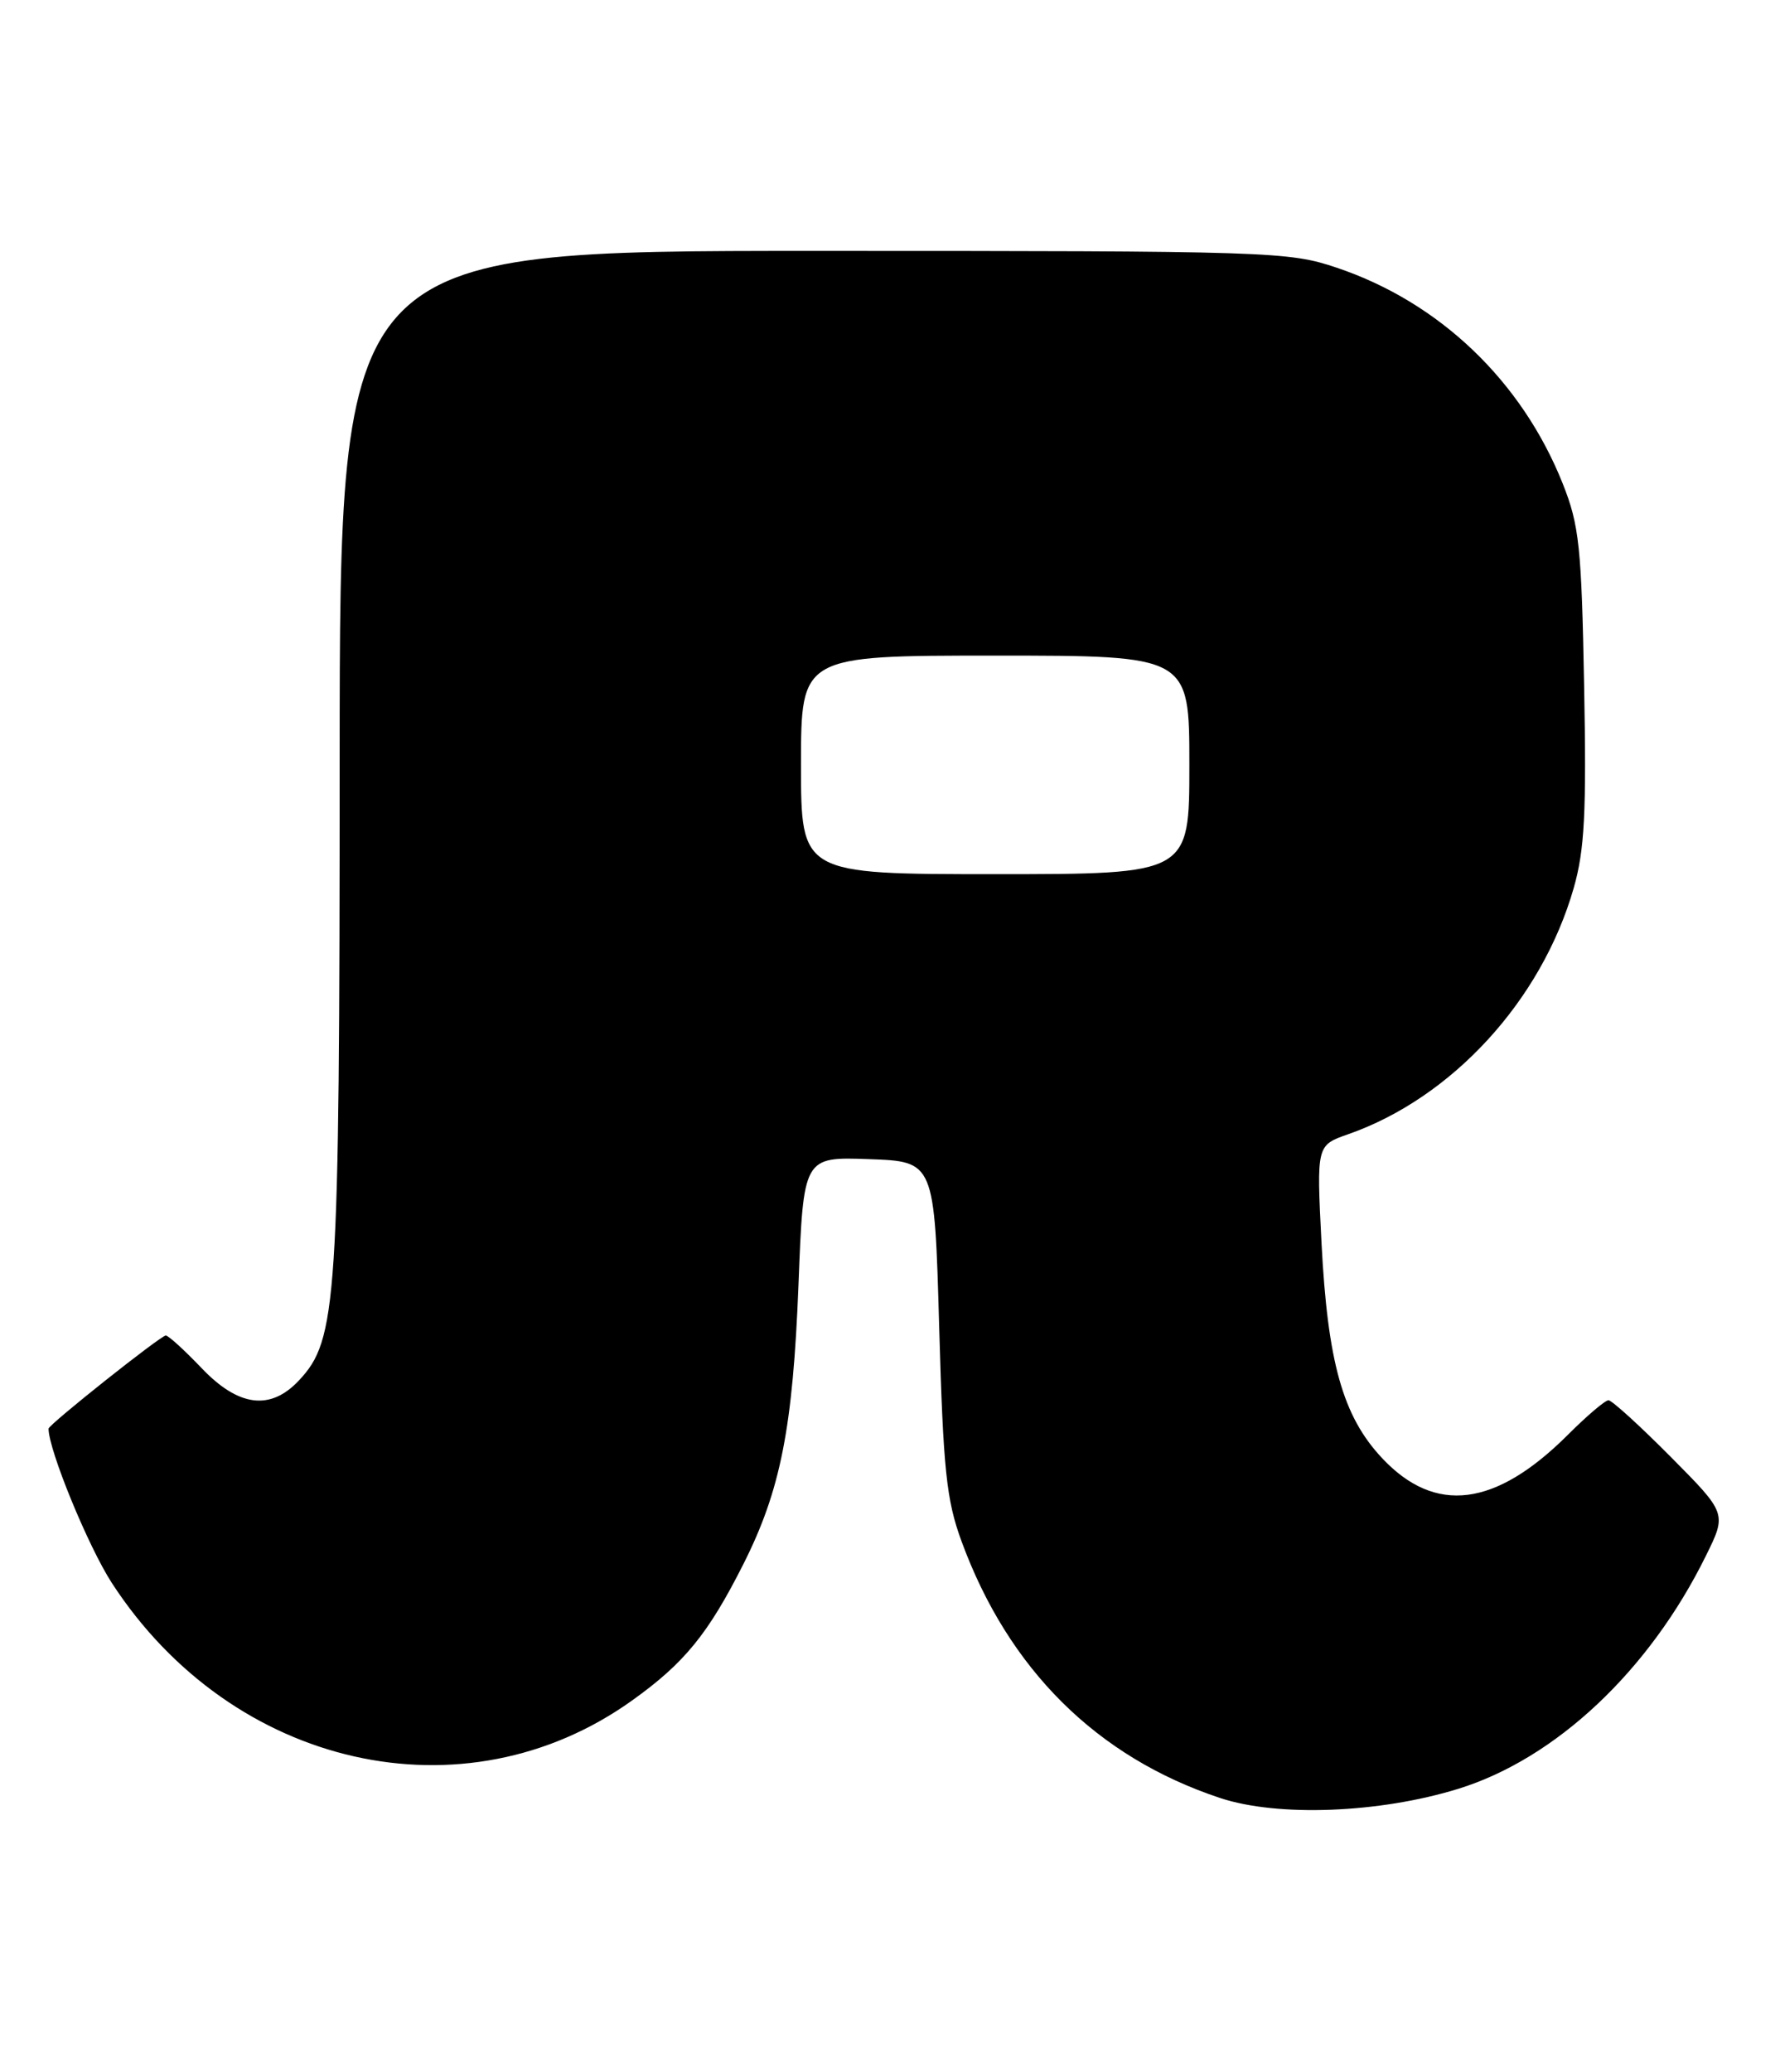 <?xml version="1.0" encoding="UTF-8" standalone="no"?>
<!DOCTYPE svg PUBLIC "-//W3C//DTD SVG 1.1//EN" "http://www.w3.org/Graphics/SVG/1.1/DTD/svg11.dtd" >
<svg xmlns="http://www.w3.org/2000/svg" xmlns:xlink="http://www.w3.org/1999/xlink" version="1.1" viewBox="0 0 220 256">
 <g >
 <path fill="currentColor"
d=" M 180.22 221.01 C 192.28 217.29 203.84 206.42 210.83 192.24 C 213.43 186.98 213.43 186.98 206.49 179.99 C 202.68 176.15 199.22 173.00 198.80 173.00 C 198.39 173.00 196.13 174.92 193.78 177.27 C 184.83 186.20 177.38 187.14 170.82 180.15 C 165.96 174.97 164.09 168.32 163.33 153.50 C 162.72 141.50 162.72 141.50 166.61 140.14 C 179.48 135.64 190.52 123.60 194.50 109.73 C 195.85 105.02 196.09 100.43 195.79 84.73 C 195.47 67.55 195.19 64.89 193.15 59.76 C 188.10 47.08 177.92 37.35 165.23 33.08 C 159.27 31.07 157.14 31.00 100.53 31.00 C 42.00 31.00 42.00 31.00 41.98 93.75 C 41.97 161.10 41.68 165.52 36.94 170.56 C 33.41 174.32 29.46 173.81 24.89 169.00 C 22.79 166.80 20.81 165.00 20.49 165.00 C 19.87 165.00 6.00 176.01 6.00 176.51 C 6.00 179.13 10.90 191.07 13.82 195.57 C 28.71 218.49 57.37 224.96 78.14 210.08 C 84.58 205.48 87.53 201.86 91.87 193.26 C 96.48 184.13 98.00 176.40 98.69 158.71 C 99.30 142.92 99.30 142.92 107.40 143.21 C 115.50 143.50 115.50 143.50 116.08 164.00 C 116.58 181.63 116.97 185.33 118.84 190.42 C 124.64 206.24 135.57 217.09 150.80 222.14 C 157.92 224.50 170.48 224.02 180.22 221.01 Z  M 99.00 94.50 C 99.00 81.00 99.00 81.00 123.00 81.00 C 147.00 81.00 147.00 81.00 147.00 94.50 C 147.00 108.00 147.00 108.00 123.00 108.00 C 99.00 108.00 99.00 108.00 99.00 94.50 Z "/>
</g>
</svg>